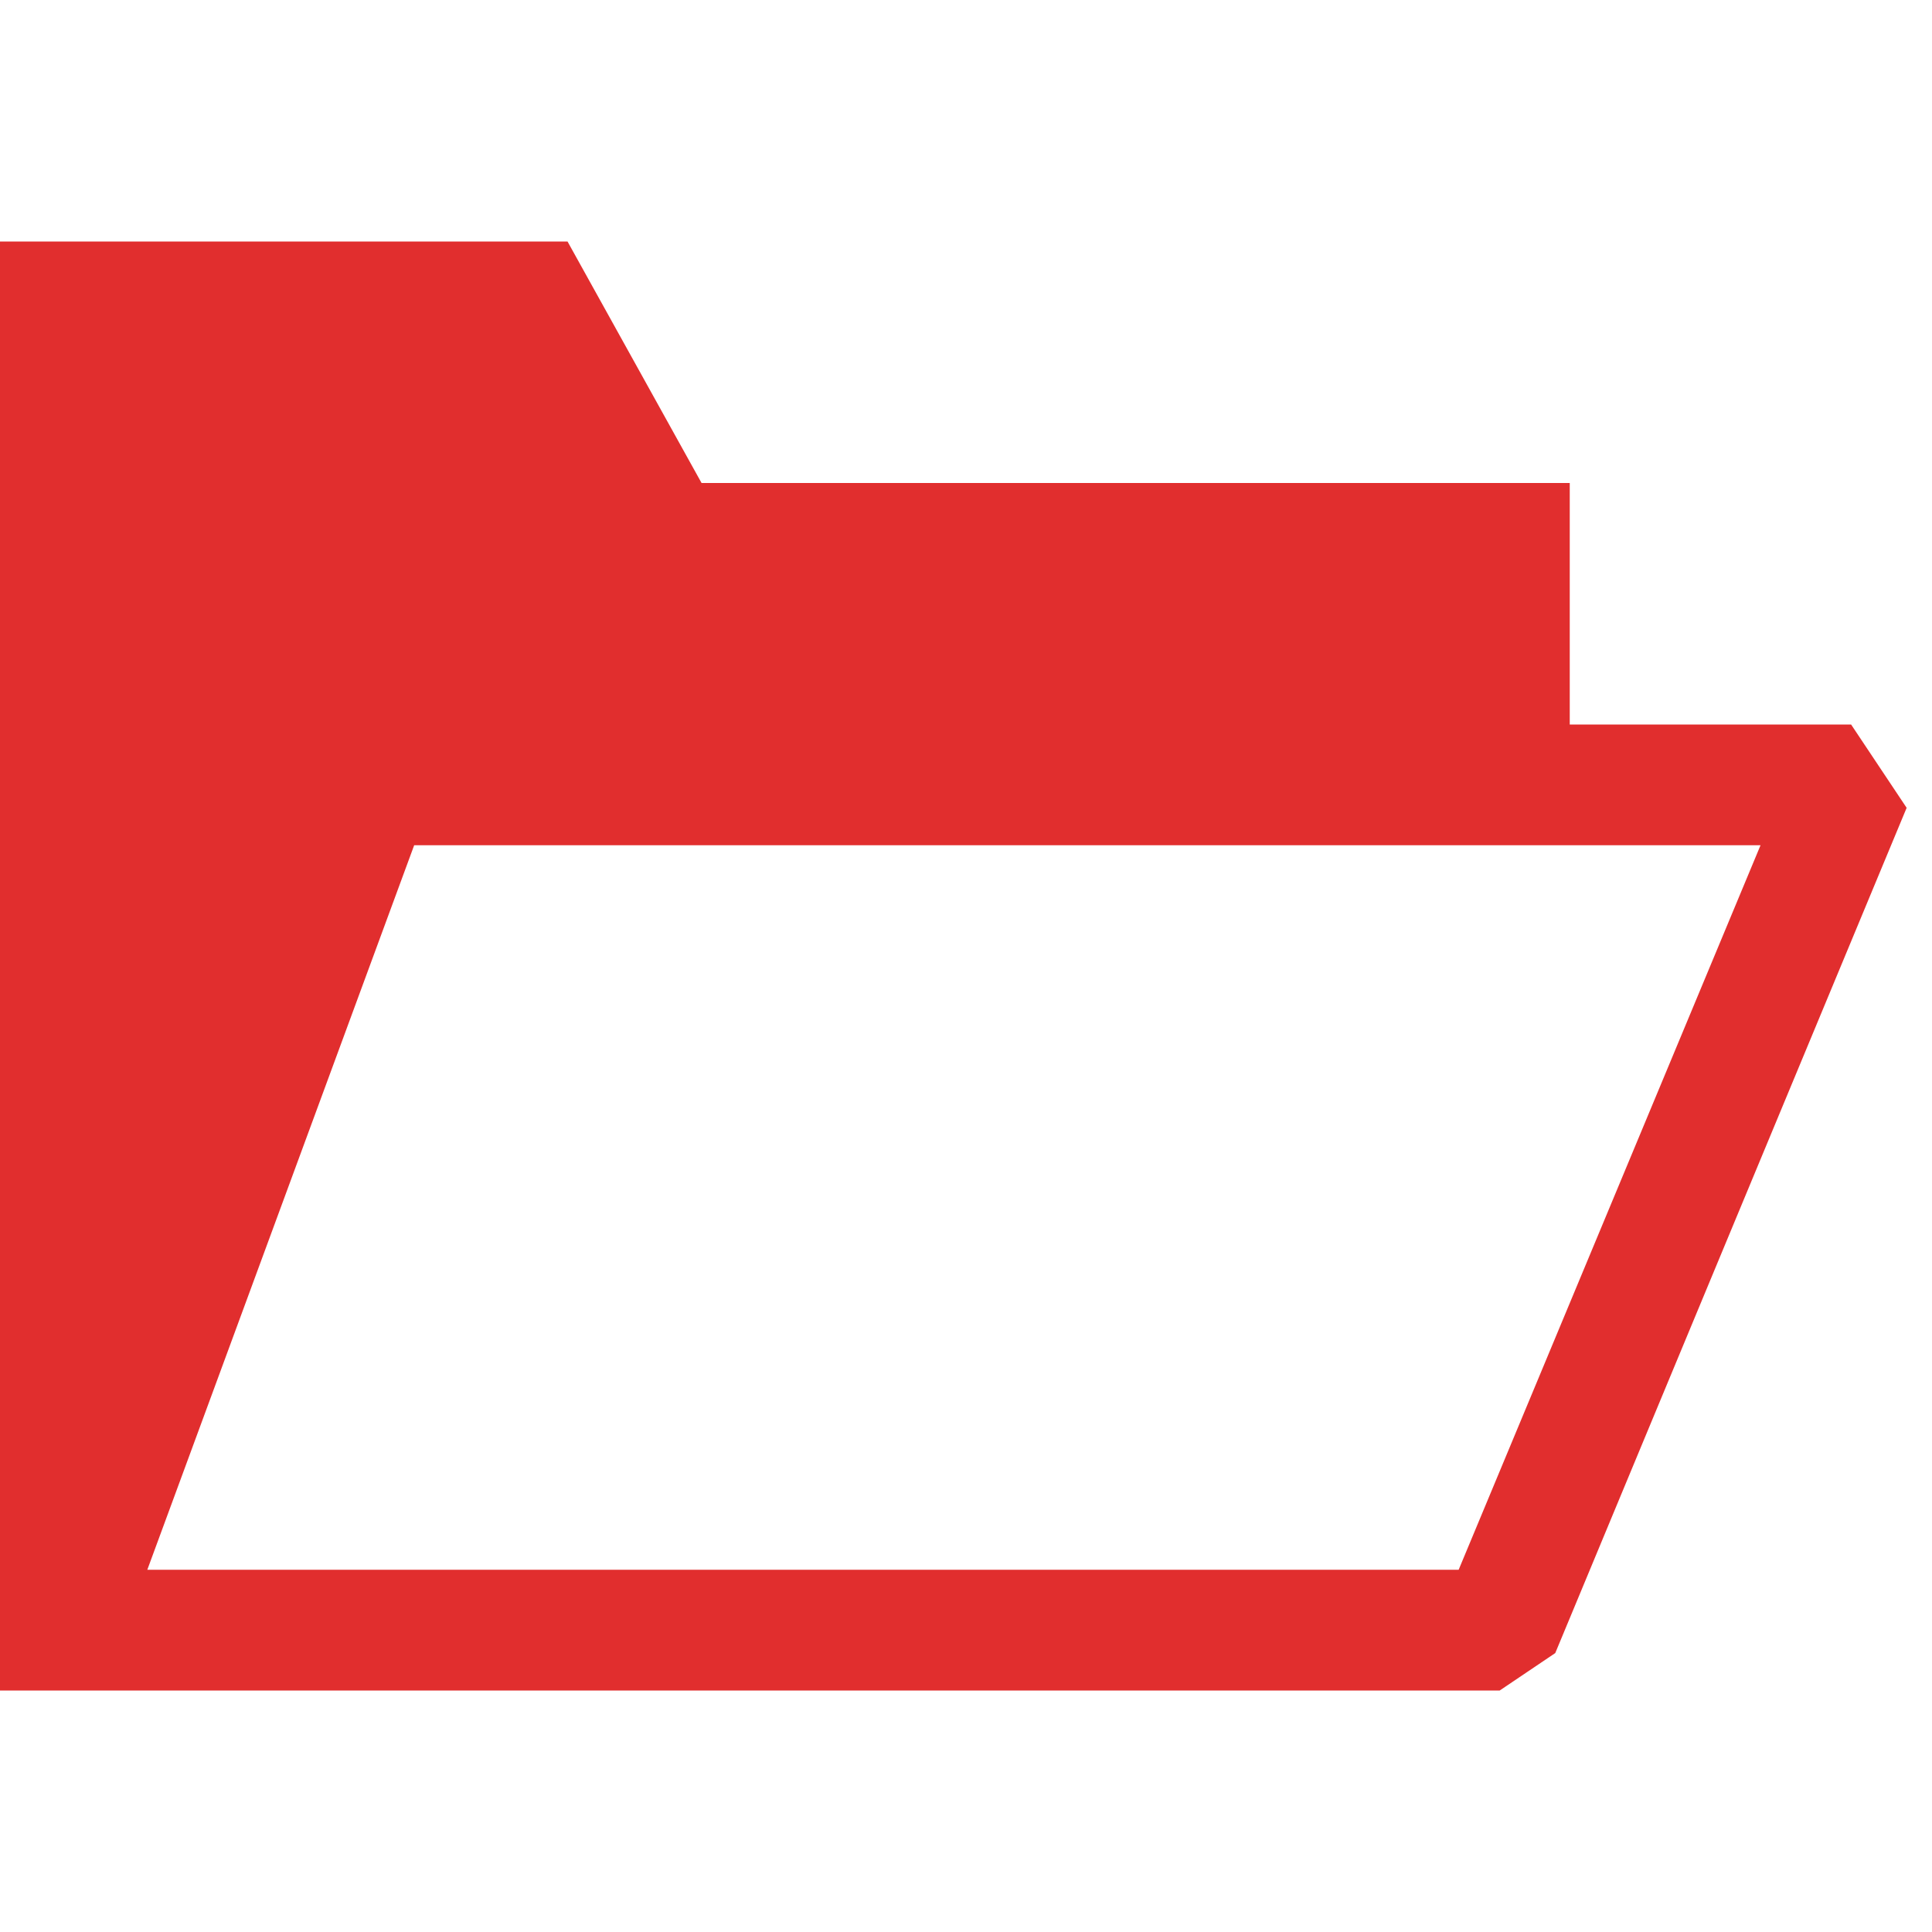<svg xmlns="http://www.w3.org/2000/svg" viewBox="0 0 16 16"><defs fill="#e12e2e"><style>.cls-1{fill:none;}.cls-2{fill:#e12e2e;}</style></defs><title>abb_folder-open_16</title><g id="Box"><rect class="cls-1" width="16" height="16" fill="#e12e2e"/></g><g id="Final_icons_-_Common" data-name="Final icons - Common"><path class="cls-2" d="M15.33,6H13V4H5.81L4.7,2H0V14H12.42l.46-.31,2.91-7Zm-3.25,7H1.22L3.43,7H14.58Z" fill="#e12e2e"/></g></svg>